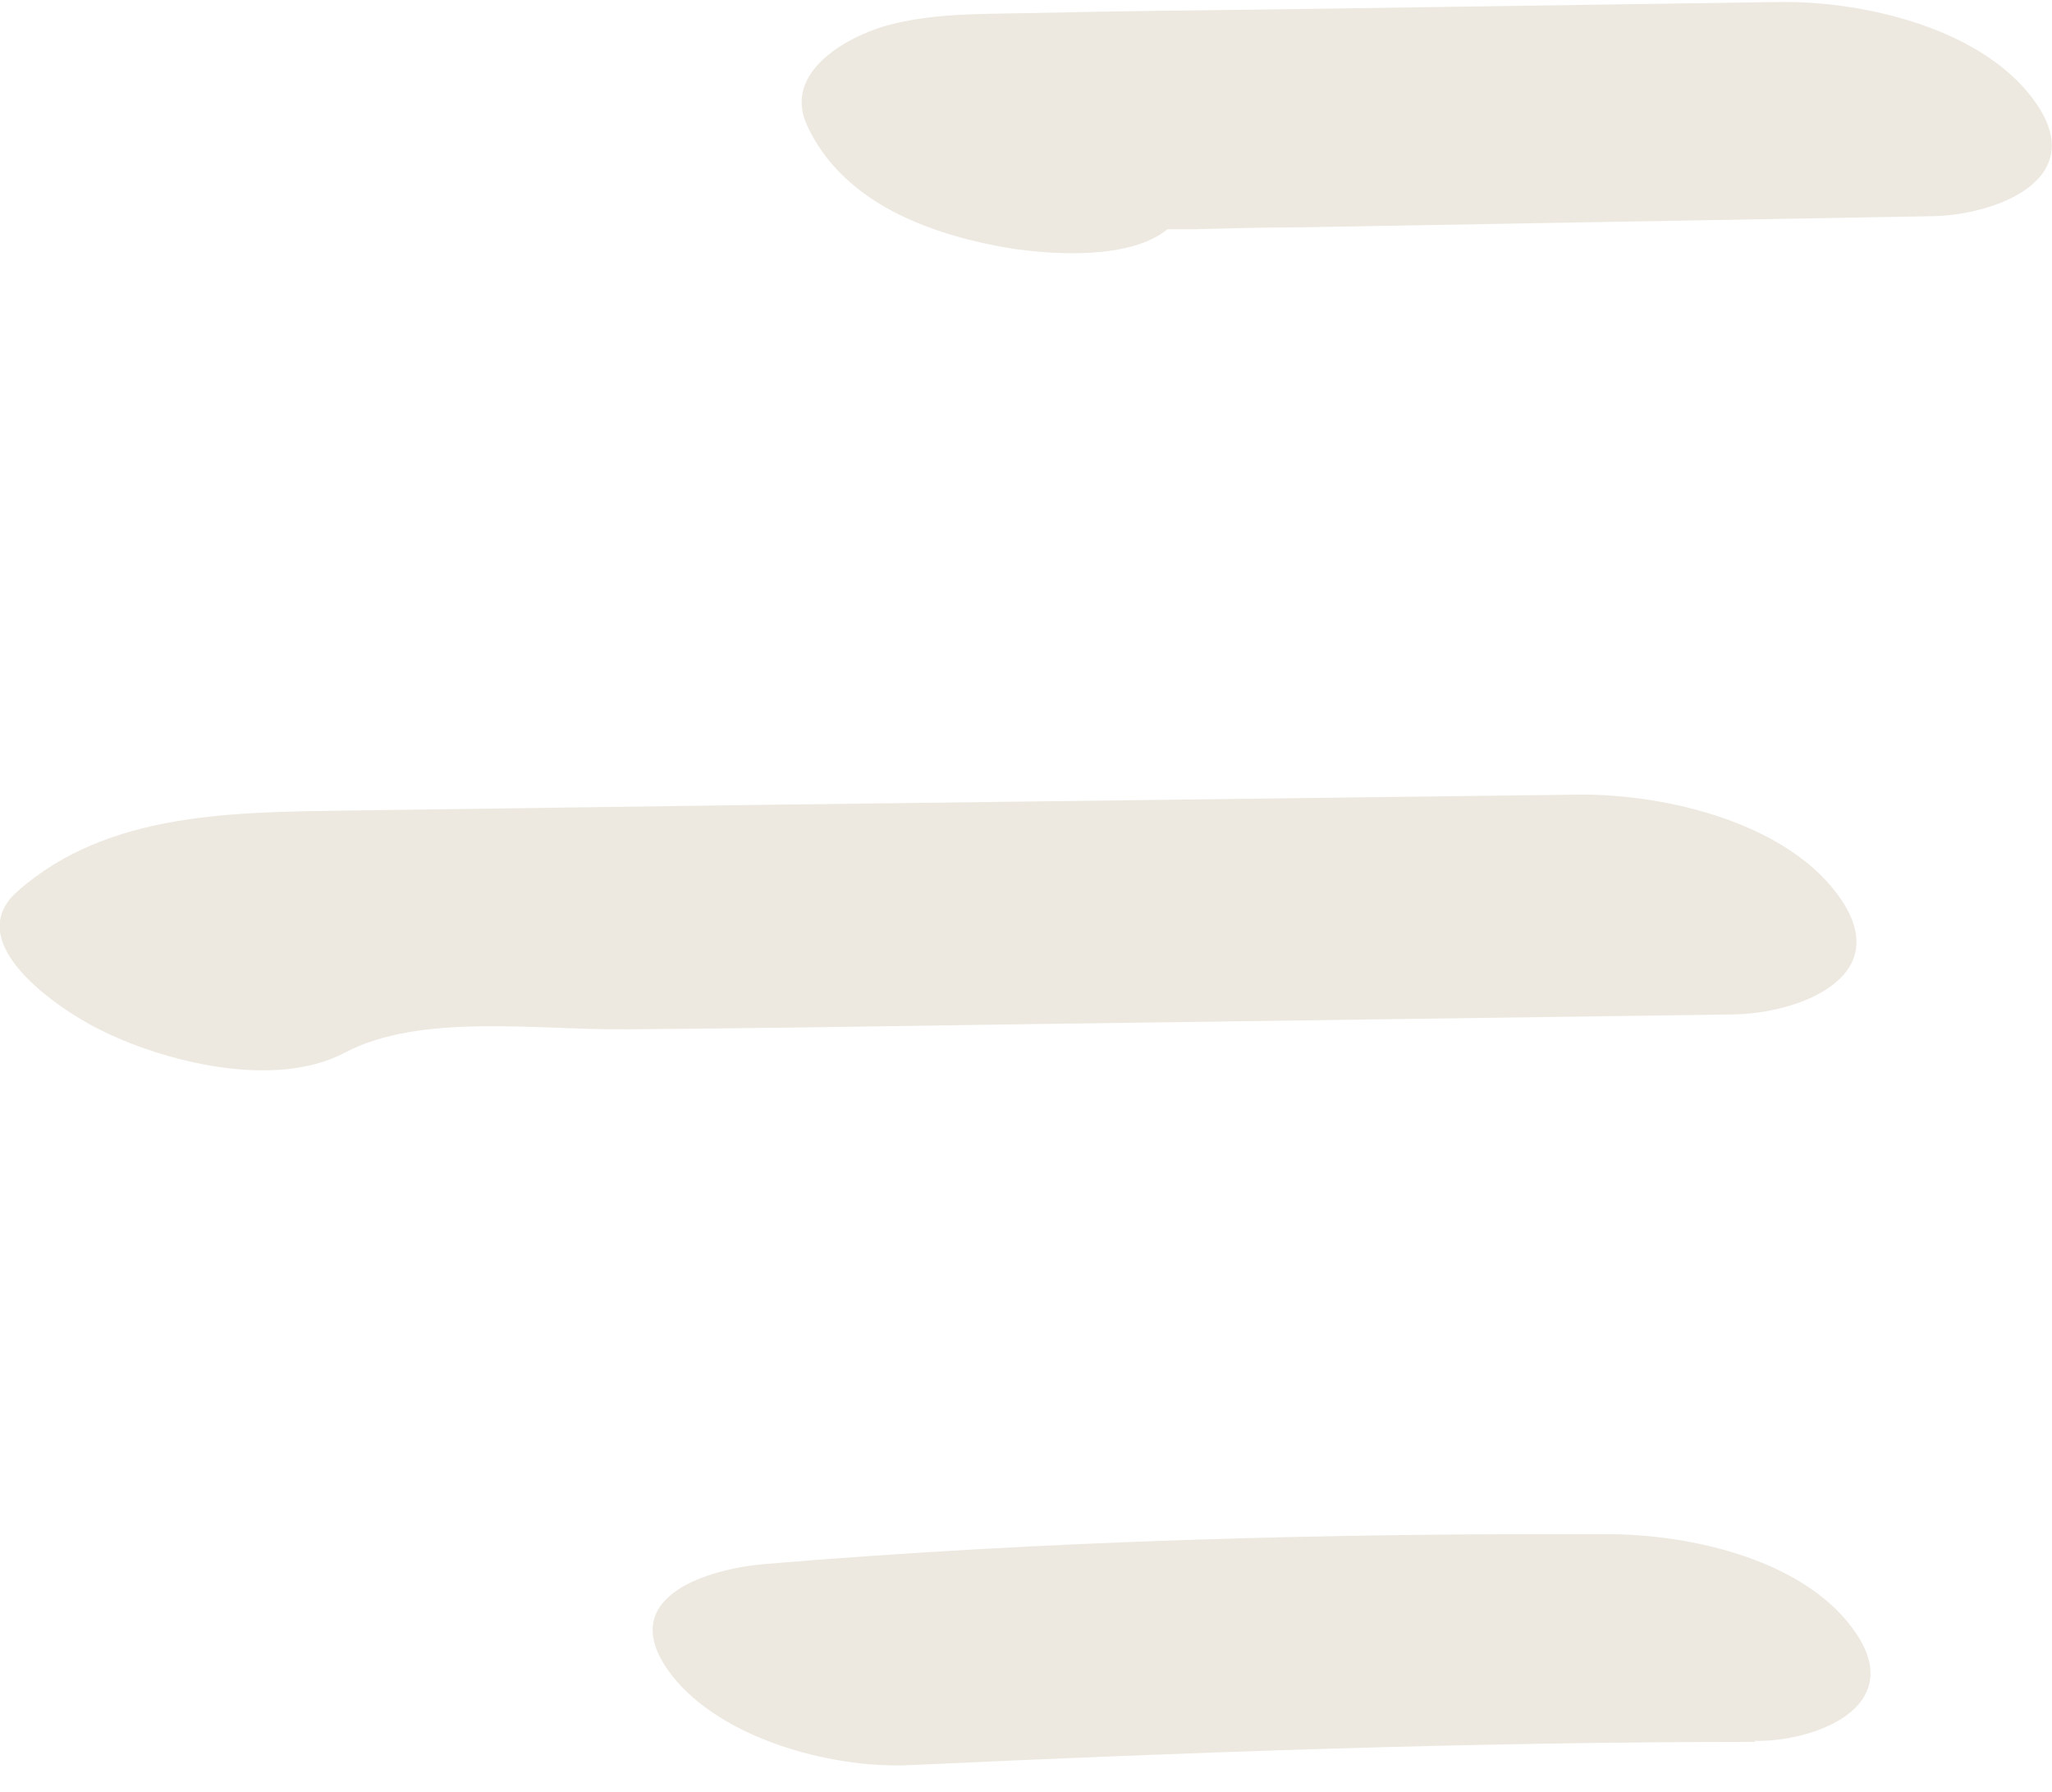 <svg width="71" height="62" fill="none" xmlns="http://www.w3.org/2000/svg"><path d="m66.834 7.48-21.9.386c-1.2 0-2.367.033-3.567.065H39.3c-2.5 0 1.5.096 1.767-1.064-.567 2.385-4.9 1.966-6.567 1.644-2.666-.516-5.4-1.644-6.567-4.157-.9-1.901 1.5-3.19 3.034-3.545 1.533-.354 3-.322 4.533-.354 2.867-.065 5.733-.097 8.6-.13L61.6.069c3-.032 7.167.967 8.9 3.577 1.734 2.61-1.5 3.802-3.666 3.835Zm-6.867 27.616L34.3 35.45c-4.2.064-8.4.129-12.6.161-3.1.032-7.133-.58-9.767.806-2.433 1.289-6.3.322-8.566-.838C2.033 34.902-1.4 32.614.6 30.842c3.167-2.803 7.6-2.739 11.667-2.803l14.1-.194 28.233-.354c3.067-.032 7.367.999 9.133 3.673 1.767 2.675-1.533 3.9-3.766 3.932Zm.766 25.167c-9.766 0-19.5.354-29.266.805-2.767.129-6.767-.967-8.4-3.351-1.7-2.514 1.466-3.448 3.433-3.61 9.667-.805 19.4-1.063 29.1-1.03 2.933 0 6.933.902 8.633 3.448 1.7 2.545-1.433 3.738-3.533 3.705l.033.033Z" fill="#EDE9E0"/></svg>